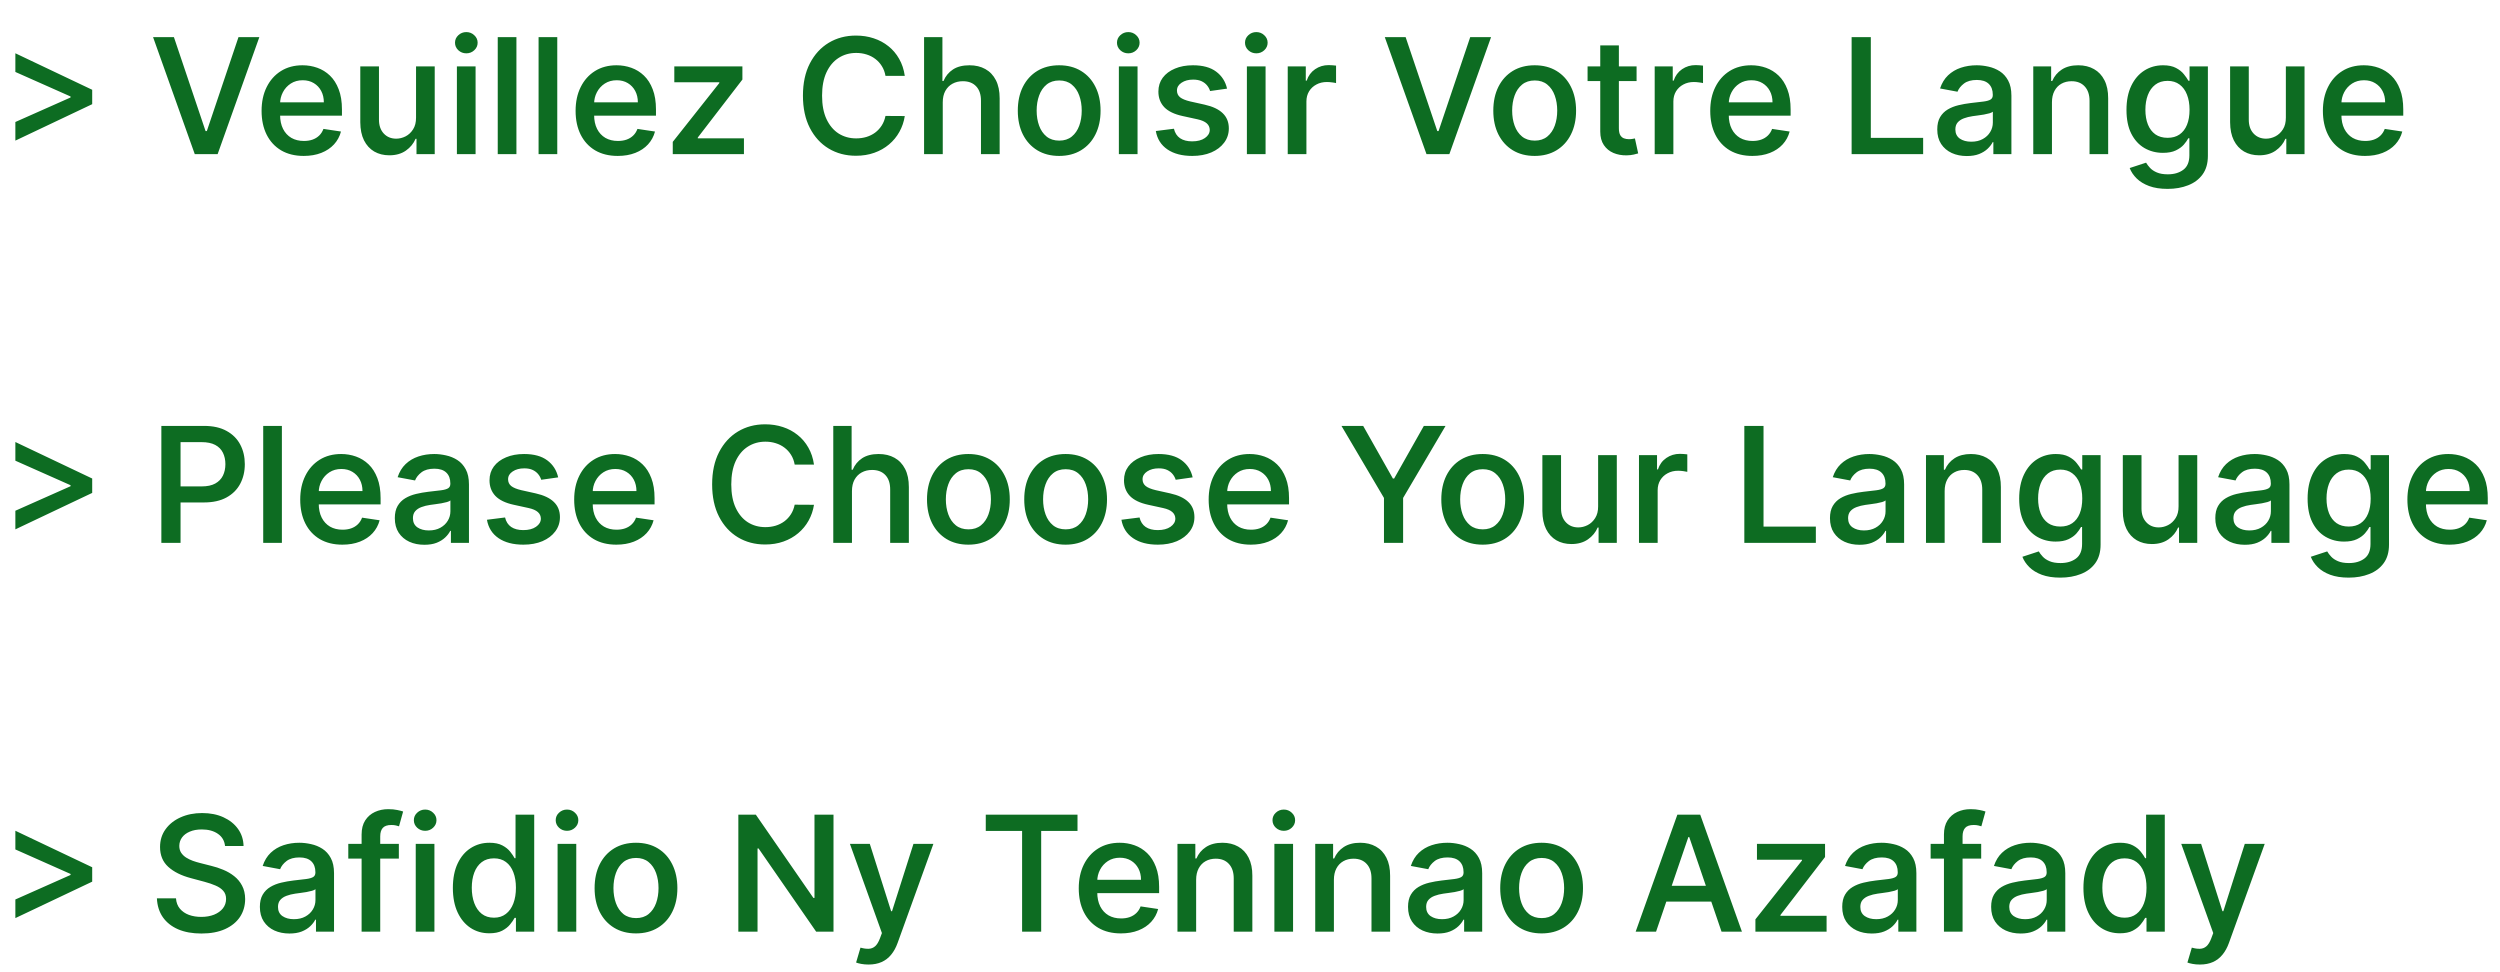 <svg width="373" height="145" viewBox="0 0 373 145" fill="none" xmlns="http://www.w3.org/2000/svg">
<path d="M13.756 15.543L2.293 20.98V18.202L10.619 14.503L10.526 14.656V14.281L10.619 14.435L2.293 10.736V7.949L13.756 13.395V15.543ZM25.95 5.545L30.671 19.557H30.859L35.58 5.545H38.691L32.469 23H29.06L22.839 5.545H25.95ZM45.318 23.264C44.016 23.264 42.894 22.989 41.951 22.438C41.014 21.881 40.292 21.099 39.786 20.094C39.281 19.082 39.028 17.898 39.028 16.54C39.028 15.193 39.281 14.011 39.786 12.994C40.292 11.972 41.002 11.173 41.917 10.599C42.832 10.026 43.906 9.739 45.139 9.739C45.906 9.739 46.641 9.864 47.346 10.114C48.05 10.364 48.678 10.753 49.229 11.281C49.781 11.81 50.215 12.492 50.533 13.327C50.857 14.162 51.019 15.165 51.019 16.335V17.256H40.468V15.27H48.318C48.318 14.633 48.187 14.068 47.925 13.574C47.664 13.079 47.298 12.69 46.826 12.406C46.354 12.117 45.8 11.972 45.164 11.972C44.488 11.972 43.894 12.136 43.383 12.466C42.877 12.796 42.485 13.227 42.207 13.761C41.928 14.29 41.789 14.867 41.789 15.492V17.119C41.789 17.943 41.937 18.648 42.232 19.233C42.528 19.812 42.94 20.259 43.468 20.571C44.002 20.878 44.627 21.031 45.343 21.031C45.815 21.031 46.241 20.966 46.621 20.835C47.008 20.699 47.34 20.497 47.619 20.23C47.897 19.963 48.11 19.631 48.258 19.233L50.874 19.625C50.681 20.358 50.334 20.997 49.834 21.543C49.334 22.088 48.701 22.511 47.934 22.812C47.167 23.114 46.295 23.264 45.318 23.264ZM62.073 17.537V9.909H64.86V23H62.141V20.707H62.005C61.704 21.418 61.221 22.006 60.556 22.472C59.891 22.938 59.068 23.171 58.084 23.171C57.238 23.171 56.488 22.983 55.834 22.608C55.187 22.227 54.678 21.671 54.309 20.938C53.945 20.204 53.761 19.304 53.755 18.236V9.909H56.542V17.861C56.542 18.724 56.781 19.412 57.258 19.923C57.735 20.435 58.354 20.69 59.116 20.69C59.587 20.69 60.05 20.577 60.505 20.349C60.959 20.116 61.334 19.767 61.63 19.301C61.931 18.835 62.079 18.247 62.073 17.537ZM68.169 23V9.909H70.956V23H68.169ZM69.575 7.957C69.115 7.957 68.717 7.804 68.382 7.497C68.053 7.185 67.888 6.81 67.888 6.372C67.888 5.935 68.053 5.562 68.382 5.256C68.717 4.943 69.115 4.787 69.575 4.787C70.035 4.787 70.43 4.943 70.76 5.256C71.095 5.562 71.263 5.935 71.263 6.372C71.263 6.81 71.095 7.185 70.76 7.497C70.43 7.804 70.035 7.957 69.575 7.957ZM77.05 5.545V23H74.263V5.545H77.05ZM83.144 5.545V23H80.356V5.545H83.144ZM92.169 23.264C90.868 23.264 89.746 22.989 88.803 22.438C87.865 21.881 87.144 21.099 86.638 20.094C86.132 19.082 85.879 17.898 85.879 16.54C85.879 15.193 86.132 14.011 86.638 12.994C87.144 11.972 87.854 11.173 88.769 10.599C89.683 10.026 90.757 9.739 91.99 9.739C92.757 9.739 93.493 9.864 94.197 10.114C94.902 10.364 95.53 10.753 96.081 11.281C96.632 11.81 97.067 12.492 97.385 13.327C97.709 14.162 97.871 15.165 97.871 16.335V17.256H87.32V15.27H95.169C95.169 14.633 95.038 14.068 94.777 13.574C94.516 13.079 94.149 12.69 93.678 12.406C93.206 12.117 92.652 11.972 92.016 11.972C91.34 11.972 90.746 12.136 90.234 12.466C89.729 12.796 89.337 13.227 89.058 13.761C88.78 14.29 88.641 14.867 88.641 15.492V17.119C88.641 17.943 88.788 18.648 89.084 19.233C89.379 19.812 89.791 20.259 90.32 20.571C90.854 20.878 91.479 21.031 92.195 21.031C92.666 21.031 93.092 20.966 93.473 20.835C93.859 20.699 94.192 20.497 94.47 20.23C94.749 19.963 94.962 19.631 95.109 19.233L97.726 19.625C97.533 20.358 97.186 20.997 96.686 21.543C96.186 22.088 95.553 22.511 94.785 22.812C94.019 23.114 93.146 23.264 92.169 23.264ZM100.376 23V21.168L107.322 12.389V12.27H100.607V9.909H110.766V11.869L104.109 20.52V20.639H110.996V23H100.376ZM134.994 11.315H132.113C132.016 10.764 131.835 10.278 131.567 9.858C131.306 9.438 130.982 9.082 130.596 8.793C130.21 8.497 129.775 8.276 129.292 8.128C128.809 7.974 128.295 7.898 127.749 7.898C126.766 7.898 125.891 8.145 125.124 8.639C124.357 9.128 123.752 9.847 123.309 10.796C122.871 11.744 122.653 12.903 122.653 14.273C122.653 15.659 122.874 16.827 123.317 17.776C123.761 18.719 124.363 19.435 125.124 19.923C125.891 20.406 126.763 20.648 127.741 20.648C128.281 20.648 128.789 20.577 129.266 20.435C129.749 20.287 130.184 20.071 130.57 19.787C130.957 19.497 131.283 19.145 131.55 18.73C131.817 18.315 132.005 17.838 132.113 17.298L134.994 17.315C134.863 18.162 134.596 18.946 134.192 19.668C133.795 20.389 133.278 21.017 132.641 21.551C132.011 22.085 131.278 22.5 130.442 22.796C129.613 23.091 128.701 23.239 127.707 23.239C126.19 23.239 124.835 22.881 123.641 22.165C122.454 21.449 121.516 20.423 120.829 19.088C120.141 17.747 119.798 16.142 119.798 14.273C119.798 12.403 120.141 10.801 120.829 9.466C121.522 8.125 122.462 7.097 123.65 6.381C124.843 5.665 126.195 5.307 127.707 5.307C128.656 5.307 129.539 5.443 130.357 5.716C131.175 5.983 131.906 6.375 132.548 6.892C133.195 7.403 133.729 8.031 134.15 8.776C134.576 9.514 134.857 10.361 134.994 11.315ZM140.659 15.27V23H137.872V5.545H140.608V12.082H140.77C141.071 11.361 141.54 10.79 142.176 10.369C142.812 9.949 143.636 9.739 144.648 9.739C145.551 9.739 146.338 9.926 147.009 10.301C147.685 10.676 148.21 11.23 148.585 11.963C148.96 12.69 149.148 13.594 149.148 14.673V23H146.361V15.048C146.366 14.122 146.131 13.403 145.653 12.892C145.176 12.375 144.511 12.117 143.659 12.117C143.08 12.117 142.563 12.242 142.108 12.492C141.659 12.736 141.304 13.094 141.043 13.565C140.787 14.037 140.659 14.605 140.659 15.27ZM158.026 23.264C156.776 23.264 155.688 22.983 154.762 22.421C153.842 21.858 153.126 21.071 152.614 20.06C152.109 19.043 151.856 17.861 151.856 16.514C151.856 15.156 152.109 13.969 152.614 12.952C153.126 11.935 153.842 11.145 154.762 10.582C155.688 10.02 156.776 9.739 158.026 9.739C159.276 9.739 160.364 10.02 161.29 10.582C162.217 11.145 162.933 11.935 163.438 12.952C163.95 13.969 164.205 15.156 164.205 16.514C164.205 17.861 163.95 19.043 163.438 20.06C162.933 21.071 162.217 21.858 161.29 22.421C160.364 22.983 159.276 23.264 158.026 23.264ZM158.043 20.98C158.793 20.98 159.415 20.778 159.91 20.375C160.41 19.966 160.782 19.423 161.026 18.747C161.271 18.071 161.393 17.324 161.393 16.506C161.393 15.682 161.271 14.932 161.026 14.256C160.782 13.574 160.41 13.028 159.91 12.619C159.415 12.21 158.793 12.006 158.043 12.006C157.282 12.006 156.651 12.21 156.151 12.619C155.651 13.028 155.279 13.574 155.035 14.256C154.79 14.932 154.668 15.682 154.668 16.506C154.668 17.324 154.79 18.071 155.035 18.747C155.279 19.423 155.651 19.966 156.151 20.375C156.651 20.778 157.282 20.98 158.043 20.98ZM166.935 23V9.909H169.722V23H166.935ZM168.341 7.957C167.881 7.957 167.483 7.804 167.148 7.497C166.818 7.185 166.653 6.81 166.653 6.372C166.653 5.935 166.818 5.562 167.148 5.256C167.483 4.943 167.881 4.787 168.341 4.787C168.801 4.787 169.196 4.943 169.526 5.256C169.861 5.562 170.028 5.935 170.028 6.372C170.028 6.81 169.861 7.185 169.526 7.497C169.196 7.804 168.801 7.957 168.341 7.957ZM183.077 13.224L180.545 13.582C180.46 13.293 180.315 13.02 180.111 12.764C179.906 12.503 179.634 12.29 179.293 12.125C178.952 11.96 178.526 11.878 178.014 11.878C177.327 11.878 176.753 12.031 176.293 12.338C175.832 12.639 175.602 13.028 175.602 13.506C175.602 13.921 175.756 14.256 176.062 14.511C176.375 14.761 176.878 14.969 177.571 15.133L179.719 15.611C180.935 15.883 181.841 16.312 182.438 16.898C183.04 17.477 183.341 18.23 183.341 19.156C183.341 19.957 183.108 20.668 182.642 21.287C182.182 21.906 181.543 22.392 180.724 22.744C179.906 23.091 178.96 23.264 177.886 23.264C176.364 23.264 175.128 22.94 174.179 22.293C173.23 21.645 172.653 20.73 172.449 19.548L175.151 19.207C175.298 19.832 175.602 20.304 176.062 20.622C176.528 20.935 177.131 21.091 177.869 21.091C178.665 21.091 179.298 20.926 179.77 20.597C180.247 20.267 180.489 19.864 180.494 19.386C180.489 18.989 180.338 18.659 180.043 18.398C179.747 18.136 179.293 17.938 178.679 17.801L176.455 17.315C175.216 17.048 174.301 16.608 173.71 15.994C173.125 15.375 172.832 14.597 172.832 13.659C172.832 12.869 173.048 12.182 173.48 11.597C173.918 11.011 174.526 10.557 175.304 10.233C176.082 9.903 176.977 9.739 177.989 9.739C179.455 9.739 180.608 10.054 181.449 10.685C182.295 11.315 182.838 12.162 183.077 13.224ZM186.036 23V9.909H188.823V23H186.036ZM187.442 7.957C186.982 7.957 186.585 7.804 186.249 7.497C185.92 7.185 185.755 6.81 185.755 6.372C185.755 5.935 185.92 5.562 186.249 5.256C186.585 4.943 186.982 4.787 187.442 4.787C187.903 4.787 188.298 4.943 188.627 5.256C188.962 5.562 189.13 5.935 189.13 6.372C189.13 6.81 188.962 7.185 188.627 7.497C188.298 7.804 187.903 7.957 187.442 7.957ZM192.13 23V9.909H194.823V12.031H194.96C195.198 11.304 195.616 10.736 196.212 10.327C196.809 9.918 197.485 9.713 198.241 9.713C198.406 9.713 198.596 9.722 198.812 9.739C199.028 9.75 199.204 9.767 199.34 9.79V12.398C199.227 12.364 199.033 12.329 198.761 12.296C198.494 12.256 198.229 12.236 197.968 12.236C197.383 12.236 196.86 12.361 196.4 12.611C195.94 12.855 195.576 13.196 195.309 13.633C195.048 14.071 194.917 14.571 194.917 15.133V23H192.13ZM209.723 5.545L214.445 19.557H214.632L219.354 5.545H222.464L216.243 23H212.834L206.612 5.545H209.723ZM228.972 23.264C227.722 23.264 226.634 22.983 225.707 22.421C224.787 21.858 224.071 21.071 223.56 20.06C223.054 19.043 222.801 17.861 222.801 16.514C222.801 15.156 223.054 13.969 223.56 12.952C224.071 11.935 224.787 11.145 225.707 10.582C226.634 10.02 227.722 9.739 228.972 9.739C230.222 9.739 231.31 10.02 232.236 10.582C233.162 11.145 233.878 11.935 234.384 12.952C234.895 13.969 235.151 15.156 235.151 16.514C235.151 17.861 234.895 19.043 234.384 20.06C233.878 21.071 233.162 21.858 232.236 22.421C231.31 22.983 230.222 23.264 228.972 23.264ZM228.989 20.98C229.739 20.98 230.361 20.778 230.855 20.375C231.355 19.966 231.727 19.423 231.972 18.747C232.216 18.071 232.338 17.324 232.338 16.506C232.338 15.682 232.216 14.932 231.972 14.256C231.727 13.574 231.355 13.028 230.855 12.619C230.361 12.21 229.739 12.006 228.989 12.006C228.227 12.006 227.597 12.21 227.097 12.619C226.597 13.028 226.224 13.574 225.98 14.256C225.736 14.932 225.614 15.682 225.614 16.506C225.614 17.324 225.736 18.071 225.98 18.747C226.224 19.423 226.597 19.966 227.097 20.375C227.597 20.778 228.227 20.98 228.989 20.98ZM244.178 9.909V12.099H236.866V9.909H244.178ZM238.758 6.773H241.536V19.122C241.536 19.577 241.604 19.923 241.741 20.162C241.883 20.395 242.065 20.554 242.286 20.639C242.513 20.724 242.763 20.767 243.036 20.767C243.235 20.767 243.411 20.753 243.565 20.724C243.724 20.696 243.846 20.673 243.931 20.656L244.417 22.889C244.258 22.94 244.036 22.997 243.752 23.06C243.468 23.128 243.116 23.168 242.695 23.179C241.979 23.19 241.323 23.071 240.727 22.821C240.13 22.565 239.653 22.173 239.295 21.645C238.937 21.111 238.758 20.44 238.758 19.634V6.773ZM246.88 23V9.909H249.573V12.031H249.71C249.948 11.304 250.366 10.736 250.962 10.327C251.559 9.918 252.235 9.713 252.991 9.713C253.156 9.713 253.346 9.722 253.562 9.739C253.778 9.75 253.954 9.767 254.09 9.79V12.398C253.977 12.364 253.783 12.329 253.511 12.296C253.244 12.256 252.979 12.236 252.718 12.236C252.133 12.236 251.61 12.361 251.15 12.611C250.69 12.855 250.326 13.196 250.059 13.633C249.798 14.071 249.667 14.571 249.667 15.133V23H246.88ZM261.458 23.264C260.157 23.264 259.035 22.989 258.092 22.438C257.154 21.881 256.433 21.099 255.927 20.094C255.421 19.082 255.168 17.898 255.168 16.54C255.168 15.193 255.421 14.011 255.927 12.994C256.433 11.972 257.143 11.173 258.058 10.599C258.972 10.026 260.046 9.739 261.279 9.739C262.046 9.739 262.782 9.864 263.487 10.114C264.191 10.364 264.819 10.753 265.37 11.281C265.921 11.81 266.356 12.492 266.674 13.327C266.998 14.162 267.16 15.165 267.16 16.335V17.256H256.609V15.27H264.458C264.458 14.633 264.327 14.068 264.066 13.574C263.805 13.079 263.438 12.69 262.967 12.406C262.495 12.117 261.941 11.972 261.305 11.972C260.629 11.972 260.035 12.136 259.523 12.466C259.018 12.796 258.626 13.227 258.347 13.761C258.069 14.29 257.93 14.867 257.93 15.492V17.119C257.93 17.943 258.077 18.648 258.373 19.233C258.668 19.812 259.08 20.259 259.609 20.571C260.143 20.878 260.768 21.031 261.484 21.031C261.955 21.031 262.381 20.966 262.762 20.835C263.148 20.699 263.481 20.497 263.759 20.23C264.038 19.963 264.251 19.631 264.398 19.233L267.015 19.625C266.822 20.358 266.475 20.997 265.975 21.543C265.475 22.088 264.842 22.511 264.075 22.812C263.308 23.114 262.435 23.264 261.458 23.264ZM276.262 23V5.545H279.126V20.571H286.933V23H276.262ZM293.446 23.281C292.616 23.281 291.869 23.131 291.205 22.829C290.54 22.523 290.011 22.074 289.619 21.483C289.233 20.892 289.04 20.168 289.04 19.31C289.04 18.571 289.179 17.963 289.457 17.486C289.741 17.003 290.122 16.619 290.599 16.335C291.077 16.051 291.614 15.838 292.21 15.696C292.807 15.554 293.418 15.446 294.043 15.372C294.821 15.281 295.452 15.207 295.935 15.151C296.418 15.088 296.77 14.989 296.991 14.852C297.213 14.716 297.324 14.494 297.324 14.188V14.128C297.324 13.435 297.122 12.895 296.719 12.508C296.315 12.122 295.724 11.929 294.946 11.929C294.134 11.929 293.491 12.108 293.02 12.466C292.554 12.824 292.233 13.23 292.057 13.685L289.457 13.199C289.719 12.403 290.116 11.75 290.651 11.239C291.19 10.727 291.827 10.349 292.56 10.105C293.293 9.861 294.08 9.739 294.92 9.739C295.489 9.739 296.074 9.807 296.676 9.943C297.284 10.074 297.847 10.304 298.364 10.633C298.881 10.963 299.298 11.423 299.616 12.014C299.94 12.605 300.102 13.361 300.102 14.281V23H297.409V21.21H297.307C297.136 21.551 296.884 21.881 296.548 22.199C296.213 22.517 295.79 22.778 295.278 22.983C294.767 23.182 294.156 23.281 293.446 23.281ZM294.111 21.142C294.781 21.142 295.355 21.009 295.832 20.741C296.315 20.474 296.685 20.125 296.94 19.693C297.202 19.261 297.332 18.793 297.332 18.287V16.668C297.236 16.753 297.065 16.832 296.821 16.906C296.577 16.974 296.298 17.037 295.986 17.094C295.673 17.145 295.366 17.19 295.065 17.23C294.77 17.27 294.52 17.304 294.315 17.332C293.838 17.401 293.403 17.509 293.011 17.656C292.625 17.798 292.315 18.003 292.082 18.27C291.855 18.531 291.741 18.878 291.741 19.31C291.741 19.912 291.963 20.369 292.406 20.682C292.855 20.989 293.423 21.142 294.111 21.142ZM306.151 15.27V23H303.364V9.909H306.032V12.082H306.194C306.495 11.372 306.969 10.804 307.617 10.378C308.271 9.952 309.089 9.739 310.072 9.739C310.969 9.739 311.754 9.929 312.424 10.31C313.094 10.685 313.614 11.239 313.984 11.972C314.359 12.704 314.543 13.605 314.538 14.673V23H311.759V15.048C311.759 14.133 311.521 13.418 311.043 12.901C310.566 12.378 309.913 12.117 309.083 12.117C308.509 12.117 308.001 12.242 307.558 12.492C307.12 12.736 306.776 13.094 306.526 13.565C306.276 14.037 306.151 14.605 306.151 15.27ZM323.408 28.182C322.334 28.182 321.413 28.04 320.646 27.756C319.885 27.472 319.266 27.094 318.788 26.622C318.311 26.151 317.964 25.634 317.749 25.071L320.195 24.27C320.337 24.52 320.533 24.778 320.783 25.046C321.033 25.318 321.371 25.546 321.797 25.727C322.229 25.915 322.777 26.009 323.442 26.009C324.374 26.009 325.141 25.784 325.743 25.335C326.351 24.886 326.655 24.162 326.655 23.162V20.631H326.493C326.339 20.926 326.115 21.244 325.82 21.585C325.524 21.921 325.126 22.207 324.626 22.446C324.126 22.685 323.487 22.804 322.709 22.804C321.692 22.804 320.771 22.565 319.947 22.088C319.124 21.605 318.47 20.889 317.987 19.94C317.51 18.991 317.271 17.812 317.271 16.403C317.271 14.994 317.51 13.793 317.987 12.798C318.464 11.804 319.115 11.046 319.939 10.523C320.763 10 321.692 9.739 322.726 9.739C323.521 9.739 324.166 9.872 324.661 10.139C325.161 10.401 325.553 10.713 325.837 11.077C326.126 11.435 326.351 11.758 326.51 12.048H326.68V9.909H329.416V23.256C329.416 24.375 329.152 25.298 328.624 26.026C328.095 26.753 327.376 27.293 326.467 27.645C325.564 28.003 324.544 28.182 323.408 28.182ZM323.408 20.562C324.107 20.562 324.697 20.398 325.18 20.068C325.669 19.733 326.041 19.253 326.297 18.628C326.553 18.003 326.68 17.253 326.68 16.378C326.68 15.52 326.553 14.767 326.297 14.119C326.047 13.472 325.678 12.969 325.189 12.611C324.706 12.247 324.112 12.065 323.408 12.065C322.675 12.065 322.061 12.256 321.567 12.636C321.078 13.011 320.709 13.526 320.459 14.179C320.214 14.827 320.092 15.56 320.092 16.378C320.092 17.213 320.217 17.946 320.467 18.577C320.717 19.202 321.087 19.69 321.575 20.043C322.07 20.389 322.68 20.562 323.408 20.562ZM341.05 17.537V9.909H343.837V23H341.118V20.707H340.982C340.68 21.418 340.197 22.006 339.533 22.472C338.868 22.938 338.044 23.171 337.061 23.171C336.214 23.171 335.464 22.983 334.811 22.608C334.163 22.227 333.655 21.671 333.286 20.938C332.922 20.204 332.737 19.304 332.732 18.236V9.909H335.518V17.861C335.518 18.724 335.757 19.412 336.234 19.923C336.712 20.435 337.331 20.69 338.092 20.69C338.564 20.69 339.027 20.577 339.482 20.349C339.936 20.116 340.311 19.767 340.607 19.301C340.908 18.835 341.055 18.247 341.05 17.537ZM352.864 23.264C351.563 23.264 350.441 22.989 349.498 22.438C348.56 21.881 347.839 21.099 347.333 20.094C346.827 19.082 346.575 17.898 346.575 16.54C346.575 15.193 346.827 14.011 347.333 12.994C347.839 11.972 348.549 11.173 349.464 10.599C350.379 10.026 351.452 9.739 352.685 9.739C353.452 9.739 354.188 9.864 354.893 10.114C355.597 10.364 356.225 10.753 356.776 11.281C357.327 11.81 357.762 12.492 358.08 13.327C358.404 14.162 358.566 15.165 358.566 16.335V17.256H348.015V15.27H355.864C355.864 14.633 355.734 14.068 355.472 13.574C355.211 13.079 354.844 12.69 354.373 12.406C353.901 12.117 353.347 11.972 352.711 11.972C352.035 11.972 351.441 12.136 350.93 12.466C350.424 12.796 350.032 13.227 349.754 13.761C349.475 14.29 349.336 14.867 349.336 15.492V17.119C349.336 17.943 349.484 18.648 349.779 19.233C350.075 19.812 350.487 20.259 351.015 20.571C351.549 20.878 352.174 21.031 352.89 21.031C353.362 21.031 353.788 20.966 354.168 20.835C354.555 20.699 354.887 20.497 355.165 20.23C355.444 19.963 355.657 19.631 355.805 19.233L358.421 19.625C358.228 20.358 357.881 20.997 357.381 21.543C356.881 22.088 356.248 22.511 355.481 22.812C354.714 23.114 353.842 23.264 352.864 23.264ZM13.756 73.543L2.293 78.98V76.202L10.619 72.503L10.526 72.656V72.281L10.619 72.435L2.293 68.736V65.949L13.756 71.395V73.543ZM24.075 81V63.545H30.441C31.788 63.545 32.91 63.795 33.807 64.296C34.711 64.79 35.39 65.469 35.844 66.332C36.299 67.19 36.526 68.165 36.526 69.256C36.526 70.347 36.296 71.324 35.836 72.188C35.381 73.046 34.7 73.724 33.791 74.224C32.887 74.719 31.762 74.966 30.416 74.966H26.111V72.571H30.092C30.921 72.571 31.595 72.429 32.111 72.145C32.634 71.855 33.018 71.46 33.262 70.96C33.506 70.46 33.629 69.892 33.629 69.256C33.629 68.614 33.506 68.046 33.262 67.551C33.018 67.051 32.634 66.662 32.111 66.383C31.589 66.105 30.907 65.966 30.066 65.966H26.938V81H24.075ZM42.057 63.545V81H39.271V63.545H42.057ZM51.083 81.264C49.782 81.264 48.66 80.989 47.717 80.438C46.779 79.881 46.057 79.099 45.552 78.094C45.046 77.082 44.793 75.898 44.793 74.54C44.793 73.193 45.046 72.011 45.552 70.994C46.057 69.972 46.768 69.173 47.682 68.599C48.597 68.026 49.671 67.739 50.904 67.739C51.671 67.739 52.407 67.864 53.111 68.114C53.816 68.364 54.444 68.753 54.995 69.281C55.546 69.81 55.981 70.492 56.299 71.327C56.623 72.162 56.785 73.165 56.785 74.335V75.256H46.234V73.27H54.083C54.083 72.633 53.952 72.068 53.691 71.574C53.43 71.079 53.063 70.69 52.592 70.406C52.12 70.117 51.566 69.972 50.93 69.972C50.254 69.972 49.66 70.136 49.148 70.466C48.643 70.796 48.251 71.227 47.972 71.761C47.694 72.29 47.555 72.867 47.555 73.492V75.119C47.555 75.943 47.702 76.648 47.998 77.233C48.293 77.812 48.705 78.258 49.234 78.571C49.768 78.878 50.393 79.031 51.109 79.031C51.58 79.031 52.006 78.966 52.387 78.835C52.773 78.699 53.106 78.497 53.384 78.23C53.663 77.963 53.876 77.631 54.023 77.233L56.64 77.625C56.447 78.358 56.1 78.997 55.6 79.543C55.1 80.088 54.467 80.511 53.7 80.812C52.932 81.114 52.06 81.264 51.083 81.264ZM63.313 81.281C62.484 81.281 61.736 81.131 61.072 80.829C60.407 80.523 59.879 80.074 59.486 79.483C59.1 78.892 58.907 78.168 58.907 77.31C58.907 76.571 59.046 75.963 59.325 75.486C59.609 75.003 59.989 74.619 60.467 74.335C60.944 74.051 61.481 73.838 62.077 73.696C62.674 73.554 63.285 73.446 63.91 73.372C64.688 73.281 65.319 73.207 65.802 73.151C66.285 73.088 66.637 72.989 66.859 72.852C67.08 72.716 67.191 72.494 67.191 72.188V72.128C67.191 71.435 66.989 70.895 66.586 70.508C66.183 70.122 65.592 69.929 64.813 69.929C64.001 69.929 63.359 70.108 62.887 70.466C62.421 70.824 62.1 71.23 61.924 71.685L59.325 71.199C59.586 70.403 59.984 69.75 60.518 69.239C61.057 68.727 61.694 68.349 62.427 68.105C63.16 67.861 63.947 67.739 64.788 67.739C65.356 67.739 65.941 67.807 66.543 67.943C67.151 68.074 67.714 68.304 68.231 68.633C68.748 68.963 69.165 69.423 69.484 70.014C69.808 70.605 69.969 71.361 69.969 72.281V81H67.276V79.21H67.174C67.004 79.551 66.751 79.881 66.415 80.199C66.08 80.517 65.657 80.778 65.146 80.983C64.634 81.182 64.023 81.281 63.313 81.281ZM63.978 79.142C64.648 79.142 65.222 79.008 65.7 78.742C66.183 78.474 66.552 78.125 66.808 77.693C67.069 77.261 67.2 76.793 67.2 76.287V74.668C67.103 74.753 66.933 74.832 66.688 74.906C66.444 74.974 66.165 75.037 65.853 75.094C65.54 75.145 65.234 75.19 64.933 75.23C64.637 75.27 64.387 75.304 64.183 75.332C63.705 75.401 63.271 75.508 62.879 75.656C62.492 75.798 62.182 76.003 61.95 76.27C61.722 76.531 61.609 76.878 61.609 77.31C61.609 77.912 61.83 78.369 62.273 78.682C62.722 78.989 63.291 79.142 63.978 79.142ZM83.28 71.224L80.749 71.582C80.663 71.293 80.519 71.02 80.314 70.764C80.109 70.503 79.837 70.29 79.496 70.125C79.155 69.96 78.729 69.878 78.217 69.878C77.53 69.878 76.956 70.031 76.496 70.338C76.035 70.639 75.805 71.028 75.805 71.506C75.805 71.921 75.959 72.256 76.266 72.511C76.578 72.761 77.081 72.969 77.774 73.133L79.922 73.611C81.138 73.883 82.044 74.312 82.641 74.898C83.243 75.477 83.544 76.23 83.544 77.156C83.544 77.957 83.311 78.668 82.845 79.287C82.385 79.906 81.746 80.392 80.928 80.744C80.109 81.091 79.163 81.264 78.09 81.264C76.567 81.264 75.331 80.94 74.382 80.293C73.433 79.645 72.856 78.73 72.652 77.548L75.354 77.207C75.501 77.832 75.805 78.304 76.266 78.622C76.731 78.935 77.334 79.091 78.072 79.091C78.868 79.091 79.501 78.926 79.973 78.597C80.45 78.267 80.692 77.864 80.697 77.386C80.692 76.989 80.541 76.659 80.246 76.398C79.95 76.136 79.496 75.938 78.882 75.801L76.658 75.315C75.419 75.048 74.504 74.608 73.913 73.994C73.328 73.375 73.035 72.597 73.035 71.659C73.035 70.869 73.251 70.182 73.683 69.597C74.121 69.011 74.729 68.557 75.507 68.233C76.285 67.903 77.18 67.739 78.192 67.739C79.658 67.739 80.811 68.054 81.652 68.685C82.499 69.315 83.041 70.162 83.28 71.224ZM91.958 81.264C90.657 81.264 89.535 80.989 88.592 80.438C87.654 79.881 86.933 79.099 86.427 78.094C85.921 77.082 85.668 75.898 85.668 74.54C85.668 73.193 85.921 72.011 86.427 70.994C86.933 69.972 87.643 69.173 88.558 68.599C89.472 68.026 90.546 67.739 91.779 67.739C92.546 67.739 93.282 67.864 93.987 68.114C94.691 68.364 95.319 68.753 95.87 69.281C96.421 69.81 96.856 70.492 97.174 71.327C97.498 72.162 97.66 73.165 97.66 74.335V75.256H87.109V73.27H94.958C94.958 72.633 94.827 72.068 94.566 71.574C94.305 71.079 93.938 70.69 93.467 70.406C92.995 70.117 92.441 69.972 91.805 69.972C91.129 69.972 90.535 70.136 90.023 70.466C89.518 70.796 89.126 71.227 88.847 71.761C88.569 72.29 88.43 72.867 88.43 73.492V75.119C88.43 75.943 88.577 76.648 88.873 77.233C89.168 77.812 89.58 78.258 90.109 78.571C90.643 78.878 91.268 79.031 91.984 79.031C92.455 79.031 92.881 78.966 93.262 78.835C93.648 78.699 93.981 78.497 94.259 78.23C94.538 77.963 94.751 77.631 94.898 77.233L97.515 77.625C97.322 78.358 96.975 78.997 96.475 79.543C95.975 80.088 95.342 80.511 94.575 80.812C93.808 81.114 92.935 81.264 91.958 81.264ZM121.447 69.315H118.566C118.469 68.764 118.288 68.278 118.021 67.858C117.759 67.438 117.435 67.082 117.049 66.793C116.663 66.497 116.228 66.276 115.745 66.128C115.262 65.974 114.748 65.898 114.202 65.898C113.219 65.898 112.344 66.145 111.577 66.639C110.81 67.128 110.205 67.847 109.762 68.796C109.325 69.744 109.106 70.903 109.106 72.273C109.106 73.659 109.327 74.827 109.771 75.776C110.214 76.719 110.816 77.435 111.577 77.923C112.344 78.406 113.217 78.648 114.194 78.648C114.734 78.648 115.242 78.577 115.719 78.435C116.202 78.287 116.637 78.071 117.023 77.787C117.41 77.497 117.737 77.145 118.004 76.73C118.271 76.315 118.458 75.838 118.566 75.298L121.447 75.315C121.316 76.162 121.049 76.946 120.646 77.668C120.248 78.389 119.731 79.017 119.094 79.551C118.464 80.085 117.731 80.5 116.896 80.796C116.066 81.091 115.154 81.239 114.16 81.239C112.643 81.239 111.288 80.881 110.094 80.165C108.907 79.449 107.969 78.423 107.282 77.088C106.594 75.747 106.251 74.142 106.251 72.273C106.251 70.403 106.594 68.801 107.282 67.466C107.975 66.125 108.915 65.097 110.103 64.381C111.296 63.665 112.648 63.307 114.16 63.307C115.109 63.307 115.992 63.443 116.81 63.716C117.629 63.983 118.359 64.375 119.001 64.892C119.648 65.403 120.183 66.031 120.603 66.776C121.029 67.514 121.31 68.361 121.447 69.315ZM127.112 73.27V81H124.325V63.545H127.061V70.082H127.223C127.524 69.361 127.993 68.79 128.629 68.369C129.266 67.949 130.089 67.739 131.101 67.739C132.004 67.739 132.791 67.926 133.462 68.301C134.138 68.676 134.663 69.23 135.038 69.963C135.413 70.69 135.601 71.594 135.601 72.673V81H132.814V73.048C132.82 72.122 132.584 71.403 132.107 70.892C131.629 70.375 130.964 70.117 130.112 70.117C129.533 70.117 129.016 70.242 128.561 70.492C128.112 70.736 127.757 71.094 127.496 71.565C127.24 72.037 127.112 72.605 127.112 73.27ZM144.479 81.264C143.229 81.264 142.141 80.983 141.215 80.421C140.295 79.858 139.579 79.071 139.067 78.06C138.562 77.043 138.309 75.861 138.309 74.514C138.309 73.156 138.562 71.969 139.067 70.952C139.579 69.935 140.295 69.145 141.215 68.582C142.141 68.02 143.229 67.739 144.479 67.739C145.729 67.739 146.817 68.02 147.744 68.582C148.67 69.145 149.386 69.935 149.891 70.952C150.403 71.969 150.658 73.156 150.658 74.514C150.658 75.861 150.403 77.043 149.891 78.06C149.386 79.071 148.67 79.858 147.744 80.421C146.817 80.983 145.729 81.264 144.479 81.264ZM144.496 78.98C145.246 78.98 145.869 78.778 146.363 78.375C146.863 77.966 147.235 77.423 147.479 76.747C147.724 76.071 147.846 75.324 147.846 74.506C147.846 73.682 147.724 72.932 147.479 72.256C147.235 71.574 146.863 71.028 146.363 70.619C145.869 70.21 145.246 70.006 144.496 70.006C143.735 70.006 143.104 70.21 142.604 70.619C142.104 71.028 141.732 71.574 141.488 72.256C141.244 72.932 141.121 73.682 141.121 74.506C141.121 75.324 141.244 76.071 141.488 76.747C141.732 77.423 142.104 77.966 142.604 78.375C143.104 78.778 143.735 78.98 144.496 78.98ZM158.987 81.264C157.737 81.264 156.649 80.983 155.723 80.421C154.803 79.858 154.087 79.071 153.575 78.06C153.07 77.043 152.817 75.861 152.817 74.514C152.817 73.156 153.07 71.969 153.575 70.952C154.087 69.935 154.803 69.145 155.723 68.582C156.649 68.02 157.737 67.739 158.987 67.739C160.237 67.739 161.325 68.02 162.251 68.582C163.178 69.145 163.893 69.935 164.399 70.952C164.911 71.969 165.166 73.156 165.166 74.514C165.166 75.861 164.911 77.043 164.399 78.06C163.893 79.071 163.178 79.858 162.251 80.421C161.325 80.983 160.237 81.264 158.987 81.264ZM159.004 78.98C159.754 78.98 160.376 78.778 160.871 78.375C161.371 77.966 161.743 77.423 161.987 76.747C162.232 76.071 162.354 75.324 162.354 74.506C162.354 73.682 162.232 72.932 161.987 72.256C161.743 71.574 161.371 71.028 160.871 70.619C160.376 70.21 159.754 70.006 159.004 70.006C158.243 70.006 157.612 70.21 157.112 70.619C156.612 71.028 156.24 71.574 155.996 72.256C155.751 72.932 155.629 73.682 155.629 74.506C155.629 75.324 155.751 76.071 155.996 76.747C156.24 77.423 156.612 77.966 157.112 78.375C157.612 78.778 158.243 78.98 159.004 78.98ZM177.944 71.224L175.413 71.582C175.327 71.293 175.183 71.02 174.978 70.764C174.773 70.503 174.501 70.29 174.16 70.125C173.819 69.96 173.393 69.878 172.881 69.878C172.194 69.878 171.62 70.031 171.16 70.338C170.7 70.639 170.469 71.028 170.469 71.506C170.469 71.921 170.623 72.256 170.93 72.511C171.242 72.761 171.745 72.969 172.438 73.133L174.586 73.611C175.802 73.883 176.708 74.312 177.305 74.898C177.907 75.477 178.208 76.23 178.208 77.156C178.208 77.957 177.975 78.668 177.509 79.287C177.049 79.906 176.41 80.392 175.592 80.744C174.773 81.091 173.827 81.264 172.754 81.264C171.231 81.264 169.995 80.94 169.046 80.293C168.097 79.645 167.521 78.73 167.316 77.548L170.018 77.207C170.165 77.832 170.469 78.304 170.93 78.622C171.396 78.935 171.998 79.091 172.737 79.091C173.532 79.091 174.165 78.926 174.637 78.597C175.114 78.267 175.356 77.864 175.362 77.386C175.356 76.989 175.205 76.659 174.91 76.398C174.614 76.136 174.16 75.938 173.546 75.801L171.322 75.315C170.083 75.048 169.168 74.608 168.577 73.994C167.992 73.375 167.7 72.597 167.7 71.659C167.7 70.869 167.915 70.182 168.347 69.597C168.785 69.011 169.393 68.557 170.171 68.233C170.95 67.903 171.844 67.739 172.856 67.739C174.322 67.739 175.475 68.054 176.316 68.685C177.163 69.315 177.705 70.162 177.944 71.224ZM186.622 81.264C185.321 81.264 184.199 80.989 183.256 80.438C182.318 79.881 181.597 79.099 181.091 78.094C180.585 77.082 180.332 75.898 180.332 74.54C180.332 73.193 180.585 72.011 181.091 70.994C181.597 69.972 182.307 69.173 183.222 68.599C184.136 68.026 185.21 67.739 186.443 67.739C187.21 67.739 187.946 67.864 188.651 68.114C189.355 68.364 189.983 68.753 190.534 69.281C191.085 69.81 191.52 70.492 191.838 71.327C192.162 72.162 192.324 73.165 192.324 74.335V75.256H181.773V73.27H189.622C189.622 72.633 189.491 72.068 189.23 71.574C188.969 71.079 188.602 70.69 188.131 70.406C187.659 70.117 187.105 69.972 186.469 69.972C185.793 69.972 185.199 70.136 184.688 70.466C184.182 70.796 183.79 71.227 183.511 71.761C183.233 72.29 183.094 72.867 183.094 73.492V75.119C183.094 75.943 183.241 76.648 183.537 77.233C183.832 77.812 184.244 78.258 184.773 78.571C185.307 78.878 185.932 79.031 186.648 79.031C187.119 79.031 187.545 78.966 187.926 78.835C188.312 78.699 188.645 78.497 188.923 78.23C189.202 77.963 189.415 77.631 189.562 77.233L192.179 77.625C191.986 78.358 191.639 78.997 191.139 79.543C190.639 80.088 190.006 80.511 189.239 80.812C188.472 81.114 187.599 81.264 186.622 81.264ZM200.148 63.545H203.386L207.818 71.395H208.006L212.438 63.545H215.676L209.344 74.293V81H206.489V74.293L200.148 63.545ZM221.214 81.264C219.964 81.264 218.876 80.983 217.95 80.421C217.029 79.858 216.313 79.071 215.802 78.06C215.296 77.043 215.043 75.861 215.043 74.514C215.043 73.156 215.296 71.969 215.802 70.952C216.313 69.935 217.029 69.145 217.95 68.582C218.876 68.02 219.964 67.739 221.214 67.739C222.464 67.739 223.552 68.02 224.478 68.582C225.404 69.145 226.12 69.935 226.626 70.952C227.137 71.969 227.393 73.156 227.393 74.514C227.393 75.861 227.137 77.043 226.626 78.06C226.12 79.071 225.404 79.858 224.478 80.421C223.552 80.983 222.464 81.264 221.214 81.264ZM221.231 78.98C221.981 78.98 222.603 78.778 223.097 78.375C223.597 77.966 223.969 77.423 224.214 76.747C224.458 76.071 224.58 75.324 224.58 74.506C224.58 73.682 224.458 72.932 224.214 72.256C223.969 71.574 223.597 71.028 223.097 70.619C222.603 70.21 221.981 70.006 221.231 70.006C220.469 70.006 219.839 70.21 219.339 70.619C218.839 71.028 218.467 71.574 218.222 72.256C217.978 72.932 217.856 73.682 217.856 74.506C217.856 75.324 217.978 76.071 218.222 76.747C218.467 77.423 218.839 77.966 219.339 78.375C219.839 78.778 220.469 78.98 221.231 78.98ZM238.44 75.537V67.909H241.227V81H238.509V78.707H238.372C238.071 79.418 237.588 80.006 236.923 80.472C236.259 80.938 235.435 81.171 234.452 81.171C233.605 81.171 232.855 80.983 232.202 80.608C231.554 80.227 231.045 79.671 230.676 78.938C230.313 78.204 230.128 77.304 230.122 76.236V67.909H232.909V75.861C232.909 76.724 233.148 77.412 233.625 77.923C234.102 78.435 234.722 78.69 235.483 78.69C235.955 78.69 236.418 78.577 236.872 78.349C237.327 78.117 237.702 77.767 237.997 77.301C238.298 76.835 238.446 76.247 238.44 75.537ZM244.536 81V67.909H247.229V70.031H247.366C247.604 69.304 248.022 68.736 248.619 68.327C249.215 67.918 249.891 67.713 250.647 67.713C250.812 67.713 251.002 67.722 251.218 67.739C251.434 67.75 251.61 67.767 251.746 67.79V70.398C251.633 70.364 251.44 70.329 251.167 70.296C250.9 70.256 250.636 70.236 250.374 70.236C249.789 70.236 249.266 70.361 248.806 70.611C248.346 70.855 247.982 71.196 247.715 71.633C247.454 72.071 247.323 72.571 247.323 73.133V81H244.536ZM260.254 81V63.545H263.118V78.571H270.925V81H260.254ZM277.438 81.281C276.609 81.281 275.862 81.131 275.197 80.829C274.532 80.523 274.004 80.074 273.612 79.483C273.225 78.892 273.032 78.168 273.032 77.31C273.032 76.571 273.171 75.963 273.45 75.486C273.734 75.003 274.114 74.619 274.592 74.335C275.069 74.051 275.606 73.838 276.202 73.696C276.799 73.554 277.41 73.446 278.035 73.372C278.813 73.281 279.444 73.207 279.927 73.151C280.41 73.088 280.762 72.989 280.984 72.852C281.205 72.716 281.316 72.494 281.316 72.188V72.128C281.316 71.435 281.114 70.895 280.711 70.508C280.308 70.122 279.717 69.929 278.938 69.929C278.126 69.929 277.484 70.108 277.012 70.466C276.546 70.824 276.225 71.23 276.049 71.685L273.45 71.199C273.711 70.403 274.109 69.75 274.643 69.239C275.183 68.727 275.819 68.349 276.552 68.105C277.285 67.861 278.072 67.739 278.913 67.739C279.481 67.739 280.066 67.807 280.668 67.943C281.276 68.074 281.839 68.304 282.356 68.633C282.873 68.963 283.29 69.423 283.609 70.014C283.933 70.605 284.094 71.361 284.094 72.281V81H281.401V79.21H281.299C281.129 79.551 280.876 79.881 280.54 80.199C280.205 80.517 279.782 80.778 279.271 80.983C278.759 81.182 278.148 81.281 277.438 81.281ZM278.103 79.142C278.773 79.142 279.347 79.008 279.825 78.742C280.308 78.474 280.677 78.125 280.933 77.693C281.194 77.261 281.325 76.793 281.325 76.287V74.668C281.228 74.753 281.058 74.832 280.813 74.906C280.569 74.974 280.29 75.037 279.978 75.094C279.665 75.145 279.359 75.19 279.058 75.23C278.762 75.27 278.512 75.304 278.308 75.332C277.83 75.401 277.396 75.508 277.004 75.656C276.617 75.798 276.308 76.003 276.075 76.27C275.847 76.531 275.734 76.878 275.734 77.31C275.734 77.912 275.955 78.369 276.398 78.682C276.847 78.989 277.415 79.142 278.103 79.142ZM290.143 73.27V81H287.357V67.909H290.024V70.082H290.186C290.487 69.372 290.962 68.804 291.609 68.378C292.263 67.952 293.081 67.739 294.064 67.739C294.962 67.739 295.746 67.929 296.416 68.31C297.087 68.685 297.607 69.239 297.976 69.972C298.351 70.704 298.536 71.605 298.53 72.673V81H295.751V73.048C295.751 72.133 295.513 71.418 295.036 70.901C294.558 70.378 293.905 70.117 293.075 70.117C292.501 70.117 291.993 70.242 291.55 70.492C291.112 70.736 290.768 71.094 290.518 71.565C290.268 72.037 290.143 72.605 290.143 73.27ZM307.4 86.182C306.326 86.182 305.406 86.04 304.638 85.756C303.877 85.472 303.258 85.094 302.781 84.622C302.303 84.151 301.957 83.633 301.741 83.071L304.187 82.27C304.329 82.52 304.525 82.778 304.775 83.046C305.025 83.318 305.363 83.546 305.789 83.727C306.221 83.915 306.769 84.008 307.434 84.008C308.366 84.008 309.133 83.784 309.735 83.335C310.343 82.886 310.647 82.162 310.647 81.162V78.631H310.485C310.332 78.926 310.107 79.244 309.812 79.585C309.516 79.921 309.119 80.207 308.619 80.446C308.119 80.685 307.479 80.804 306.701 80.804C305.684 80.804 304.763 80.565 303.94 80.088C303.116 79.605 302.462 78.889 301.979 77.94C301.502 76.992 301.263 75.812 301.263 74.403C301.263 72.994 301.502 71.793 301.979 70.798C302.457 69.804 303.107 69.046 303.931 68.523C304.755 68 305.684 67.739 306.718 67.739C307.513 67.739 308.158 67.872 308.653 68.139C309.153 68.401 309.545 68.713 309.829 69.077C310.119 69.435 310.343 69.758 310.502 70.048H310.673V67.909H313.408V81.256C313.408 82.375 313.144 83.298 312.616 84.026C312.087 84.753 311.369 85.293 310.46 85.645C309.556 86.003 308.536 86.182 307.4 86.182ZM307.4 78.562C308.099 78.562 308.69 78.398 309.173 78.068C309.661 77.733 310.033 77.253 310.289 76.628C310.545 76.003 310.673 75.253 310.673 74.378C310.673 73.52 310.545 72.767 310.289 72.119C310.039 71.472 309.67 70.969 309.181 70.611C308.698 70.247 308.104 70.065 307.4 70.065C306.667 70.065 306.053 70.256 305.559 70.636C305.07 71.011 304.701 71.526 304.451 72.179C304.207 72.827 304.085 73.56 304.085 74.378C304.085 75.213 304.21 75.946 304.46 76.577C304.71 77.202 305.079 77.69 305.567 78.043C306.062 78.389 306.673 78.562 307.4 78.562ZM325.042 75.537V67.909H327.829V81H325.11V78.707H324.974C324.673 79.418 324.19 80.006 323.525 80.472C322.86 80.938 322.036 81.171 321.053 81.171C320.207 81.171 319.457 80.983 318.803 80.608C318.156 80.227 317.647 79.671 317.278 78.938C316.914 78.204 316.729 77.304 316.724 76.236V67.909H319.511V75.861C319.511 76.724 319.749 77.412 320.227 77.923C320.704 78.435 321.323 78.69 322.085 78.69C322.556 78.69 323.019 78.577 323.474 78.349C323.928 78.117 324.303 77.767 324.599 77.301C324.9 76.835 325.048 76.247 325.042 75.537ZM334.93 81.281C334.101 81.281 333.354 81.131 332.689 80.829C332.024 80.523 331.496 80.074 331.104 79.483C330.717 78.892 330.524 78.168 330.524 77.31C330.524 76.571 330.663 75.963 330.942 75.486C331.226 75.003 331.607 74.619 332.084 74.335C332.561 74.051 333.098 73.838 333.695 73.696C334.291 73.554 334.902 73.446 335.527 73.372C336.305 73.281 336.936 73.207 337.419 73.151C337.902 73.088 338.254 72.989 338.476 72.852C338.697 72.716 338.808 72.494 338.808 72.188V72.128C338.808 71.435 338.607 70.895 338.203 70.508C337.8 70.122 337.209 69.929 336.43 69.929C335.618 69.929 334.976 70.108 334.504 70.466C334.038 70.824 333.717 71.23 333.541 71.685L330.942 71.199C331.203 70.403 331.601 69.75 332.135 69.239C332.675 68.727 333.311 68.349 334.044 68.105C334.777 67.861 335.564 67.739 336.405 67.739C336.973 67.739 337.558 67.807 338.161 67.943C338.768 68.074 339.331 68.304 339.848 68.633C340.365 68.963 340.783 69.423 341.101 70.014C341.425 70.605 341.587 71.361 341.587 72.281V81H338.893V79.21H338.791C338.621 79.551 338.368 79.881 338.033 80.199C337.697 80.517 337.274 80.778 336.763 80.983C336.251 81.182 335.641 81.281 334.93 81.281ZM335.595 79.142C336.266 79.142 336.839 79.008 337.317 78.742C337.8 78.474 338.169 78.125 338.425 77.693C338.686 77.261 338.817 76.793 338.817 76.287V74.668C338.72 74.753 338.55 74.832 338.305 74.906C338.061 74.974 337.783 75.037 337.47 75.094C337.158 75.145 336.851 75.19 336.55 75.23C336.254 75.27 336.004 75.304 335.8 75.332C335.322 75.401 334.888 75.508 334.496 75.656C334.109 75.798 333.8 76.003 333.567 76.27C333.339 76.531 333.226 76.878 333.226 77.31C333.226 77.912 333.447 78.369 333.891 78.682C334.339 78.989 334.908 79.142 335.595 79.142ZM350.431 86.182C349.357 86.182 348.437 86.04 347.67 85.756C346.908 85.472 346.289 85.094 345.812 84.622C345.335 84.151 344.988 83.633 344.772 83.071L347.218 82.27C347.36 82.52 347.556 82.778 347.806 83.046C348.056 83.318 348.394 83.546 348.82 83.727C349.252 83.915 349.8 84.008 350.465 84.008C351.397 84.008 352.164 83.784 352.766 83.335C353.374 82.886 353.678 82.162 353.678 81.162V78.631H353.516C353.363 78.926 353.138 79.244 352.843 79.585C352.548 79.921 352.15 80.207 351.65 80.446C351.15 80.685 350.511 80.804 349.732 80.804C348.715 80.804 347.795 80.565 346.971 80.088C346.147 79.605 345.494 78.889 345.011 77.94C344.533 76.992 344.295 75.812 344.295 74.403C344.295 72.994 344.533 71.793 345.011 70.798C345.488 69.804 346.138 69.046 346.962 68.523C347.786 68 348.715 67.739 349.749 67.739C350.545 67.739 351.19 67.872 351.684 68.139C352.184 68.401 352.576 68.713 352.86 69.077C353.15 69.435 353.374 69.758 353.533 70.048H353.704V67.909H356.44V81.256C356.44 82.375 356.175 83.298 355.647 84.026C355.119 84.753 354.4 85.293 353.491 85.645C352.587 86.003 351.567 86.182 350.431 86.182ZM350.431 78.562C351.13 78.562 351.721 78.398 352.204 78.068C352.692 77.733 353.065 77.253 353.32 76.628C353.576 76.003 353.704 75.253 353.704 74.378C353.704 73.52 353.576 72.767 353.32 72.119C353.07 71.472 352.701 70.969 352.212 70.611C351.729 70.247 351.136 70.065 350.431 70.065C349.698 70.065 349.085 70.256 348.59 70.636C348.102 71.011 347.732 71.526 347.482 72.179C347.238 72.827 347.116 73.56 347.116 74.378C347.116 75.213 347.241 75.946 347.491 76.577C347.741 77.202 348.11 77.69 348.599 78.043C349.093 78.389 349.704 78.562 350.431 78.562ZM365.474 81.264C364.173 81.264 363.05 80.989 362.107 80.438C361.17 79.881 360.448 79.099 359.942 78.094C359.437 77.082 359.184 75.898 359.184 74.54C359.184 73.193 359.437 72.011 359.942 70.994C360.448 69.972 361.158 69.173 362.073 68.599C362.988 68.026 364.062 67.739 365.295 67.739C366.062 67.739 366.798 67.864 367.502 68.114C368.207 68.364 368.835 68.753 369.386 69.281C369.937 69.81 370.371 70.492 370.69 71.327C371.013 72.162 371.175 73.165 371.175 74.335V75.256H360.624V73.27H368.474C368.474 72.633 368.343 72.068 368.082 71.574C367.82 71.079 367.454 70.69 366.982 70.406C366.511 70.117 365.957 69.972 365.32 69.972C364.644 69.972 364.05 70.136 363.539 70.466C363.033 70.796 362.641 71.227 362.363 71.761C362.085 72.29 361.945 72.867 361.945 73.492V75.119C361.945 75.943 362.093 76.648 362.388 77.233C362.684 77.812 363.096 78.258 363.624 78.571C364.158 78.878 364.783 79.031 365.499 79.031C365.971 79.031 366.397 78.966 366.778 78.835C367.164 78.699 367.496 78.497 367.775 78.23C368.053 77.963 368.266 77.631 368.414 77.233L371.031 77.625C370.837 78.358 370.491 78.997 369.991 79.543C369.491 80.088 368.857 80.511 368.09 80.812C367.323 81.114 366.451 81.264 365.474 81.264ZM13.756 131.543L2.293 136.98V134.202L10.619 130.503L10.526 130.656V130.281L10.619 130.435L2.293 126.736V123.949L13.756 129.395V131.543ZM33.577 126.224C33.492 125.44 33.134 124.832 32.504 124.401C31.879 123.969 31.08 123.753 30.109 123.753C29.416 123.753 28.819 123.861 28.319 124.077C27.819 124.287 27.433 124.577 27.16 124.946C26.893 125.315 26.756 125.736 26.751 126.207C26.751 126.599 26.842 126.937 27.023 127.222C27.211 127.506 27.458 127.747 27.765 127.946C28.072 128.139 28.404 128.301 28.762 128.432C29.126 128.562 29.484 128.67 29.836 128.756L31.506 129.182C32.109 129.324 32.708 129.52 33.305 129.77C33.901 130.014 34.444 130.33 34.932 130.716C35.427 131.102 35.822 131.577 36.117 132.139C36.418 132.702 36.572 133.369 36.577 134.142C36.572 135.148 36.313 136.037 35.802 136.81C35.291 137.577 34.546 138.182 33.569 138.625C32.597 139.062 31.421 139.281 30.041 139.281C28.717 139.281 27.566 139.074 26.589 138.659C25.617 138.239 24.856 137.639 24.305 136.861C23.759 136.077 23.461 135.134 23.41 134.031H26.256C26.302 134.656 26.498 135.173 26.845 135.582C27.191 135.991 27.64 136.298 28.191 136.503C28.748 136.702 29.359 136.801 30.023 136.801C30.745 136.801 31.384 136.69 31.941 136.469C32.498 136.241 32.935 135.929 33.254 135.531C33.572 135.128 33.731 134.656 33.731 134.116C33.731 133.628 33.589 133.224 33.305 132.906C33.026 132.588 32.643 132.327 32.154 132.122C31.671 131.912 31.12 131.724 30.501 131.56L28.464 131.014C27.049 130.639 25.93 130.08 25.106 129.335C24.288 128.591 23.879 127.605 23.879 126.378C23.879 125.361 24.154 124.474 24.705 123.719C25.256 122.957 26.004 122.366 26.947 121.946C27.896 121.52 28.967 121.307 30.16 121.307C31.364 121.307 32.424 121.517 33.339 121.938C34.259 122.358 34.984 122.937 35.512 123.676C36.041 124.415 36.316 125.264 36.339 126.224H33.577ZM43.18 139.281C42.351 139.281 41.604 139.131 40.939 138.83C40.274 138.523 39.746 138.074 39.354 137.483C38.967 136.892 38.774 136.168 38.774 135.31C38.774 134.571 38.913 133.963 39.192 133.486C39.476 133.003 39.856 132.619 40.334 132.335C40.811 132.051 41.348 131.838 41.945 131.696C42.541 131.554 43.152 131.446 43.777 131.372C44.555 131.281 45.186 131.207 45.669 131.151C46.152 131.088 46.504 130.989 46.726 130.852C46.947 130.716 47.058 130.494 47.058 130.188V130.128C47.058 129.435 46.856 128.895 46.453 128.509C46.05 128.122 45.459 127.929 44.68 127.929C43.868 127.929 43.226 128.108 42.754 128.466C42.288 128.824 41.967 129.23 41.791 129.685L39.192 129.199C39.453 128.403 39.851 127.75 40.385 127.239C40.925 126.727 41.561 126.349 42.294 126.105C43.027 125.861 43.814 125.739 44.655 125.739C45.223 125.739 45.808 125.807 46.41 125.943C47.019 126.074 47.581 126.304 48.098 126.634C48.615 126.963 49.033 127.423 49.351 128.014C49.675 128.605 49.837 129.361 49.837 130.281V139H47.144V137.21H47.041C46.871 137.551 46.618 137.881 46.283 138.199C45.947 138.517 45.524 138.778 45.013 138.983C44.501 139.182 43.891 139.281 43.18 139.281ZM43.845 137.142C44.516 137.142 45.09 137.009 45.567 136.741C46.05 136.474 46.419 136.125 46.675 135.693C46.936 135.261 47.067 134.793 47.067 134.287V132.668C46.97 132.753 46.8 132.832 46.555 132.906C46.311 132.974 46.033 133.037 45.72 133.094C45.408 133.145 45.101 133.19 44.8 133.23C44.504 133.27 44.254 133.304 44.05 133.332C43.572 133.401 43.138 133.509 42.746 133.656C42.359 133.798 42.05 134.003 41.817 134.27C41.59 134.531 41.476 134.878 41.476 135.31C41.476 135.912 41.697 136.369 42.141 136.682C42.59 136.989 43.158 137.142 43.845 137.142ZM59.508 125.909V128.099H51.965V125.909H59.508ZM53.951 139V124.511C53.951 123.665 54.13 122.963 54.488 122.406C54.852 121.844 55.334 121.423 55.937 121.145C56.539 120.866 57.201 120.727 57.923 120.727C58.445 120.727 58.9 120.77 59.286 120.855C59.673 120.935 59.959 121.009 60.147 121.077L59.533 123.284C59.414 123.244 59.258 123.202 59.065 123.156C58.871 123.111 58.647 123.088 58.391 123.088C57.789 123.088 57.36 123.236 57.104 123.531C56.854 123.821 56.729 124.241 56.729 124.793V139H53.951ZM62.028 139V125.909H64.815V139H62.028ZM63.435 123.957C62.974 123.957 62.577 123.804 62.242 123.497C61.912 123.185 61.747 122.81 61.747 122.372C61.747 121.935 61.912 121.562 62.242 121.256C62.577 120.943 62.974 120.787 63.435 120.787C63.895 120.787 64.29 120.943 64.619 121.256C64.954 121.562 65.122 121.935 65.122 122.372C65.122 122.81 64.954 123.185 64.619 123.497C64.29 123.804 63.895 123.957 63.435 123.957ZM73.006 139.247C71.96 139.247 71.028 138.98 70.21 138.446C69.392 137.906 68.747 137.134 68.276 136.128C67.804 135.116 67.568 133.901 67.568 132.48C67.568 131.048 67.807 129.83 68.284 128.824C68.761 127.818 69.412 127.054 70.236 126.531C71.06 126.003 71.989 125.739 73.023 125.739C73.818 125.739 74.463 125.872 74.957 126.139C75.452 126.401 75.841 126.713 76.125 127.077C76.409 127.435 76.628 127.759 76.781 128.048H76.918V121.545H79.704V139H76.977V136.946H76.781C76.622 137.247 76.395 137.577 76.099 137.935C75.81 138.293 75.415 138.602 74.915 138.864C74.421 139.119 73.784 139.247 73.006 139.247ZM73.704 136.92C74.403 136.92 74.994 136.733 75.477 136.358C75.966 135.983 76.338 135.46 76.594 134.79C76.849 134.119 76.977 133.341 76.977 132.455C76.977 131.574 76.849 130.804 76.594 130.145C76.344 129.486 75.974 128.974 75.486 128.611C75.003 128.247 74.409 128.065 73.704 128.065C72.972 128.065 72.358 128.256 71.864 128.636C71.375 129.017 71.006 129.54 70.756 130.205C70.511 130.864 70.389 131.614 70.389 132.455C70.389 133.307 70.514 134.071 70.764 134.747C71.014 135.418 71.383 135.949 71.872 136.341C72.367 136.727 72.977 136.92 73.704 136.92ZM83.192 139V125.909H85.979V139H83.192ZM84.599 123.957C84.138 123.957 83.741 123.804 83.406 123.497C83.076 123.185 82.911 122.81 82.911 122.372C82.911 121.935 83.076 121.562 83.406 121.256C83.741 120.943 84.138 120.787 84.599 120.787C85.059 120.787 85.454 120.943 85.783 121.256C86.119 121.562 86.286 121.935 86.286 122.372C86.286 122.81 86.119 123.185 85.783 123.497C85.454 123.804 85.059 123.957 84.599 123.957ZM94.886 139.264C93.636 139.264 92.548 138.983 91.621 138.42C90.701 137.858 89.985 137.071 89.474 136.06C88.968 135.043 88.715 133.861 88.715 132.514C88.715 131.156 88.968 129.969 89.474 128.952C89.985 127.935 90.701 127.145 91.621 126.582C92.548 126.02 93.636 125.739 94.886 125.739C96.136 125.739 97.224 126.02 98.15 126.582C99.076 127.145 99.792 127.935 100.298 128.952C100.809 129.969 101.065 131.156 101.065 132.514C101.065 133.861 100.809 135.043 100.298 136.06C99.792 137.071 99.076 137.858 98.15 138.42C97.224 138.983 96.136 139.264 94.886 139.264ZM94.903 136.98C95.653 136.98 96.275 136.778 96.769 136.375C97.269 135.966 97.641 135.423 97.886 134.747C98.13 134.071 98.252 133.324 98.252 132.506C98.252 131.682 98.13 130.932 97.886 130.256C97.641 129.574 97.269 129.028 96.769 128.619C96.275 128.21 95.653 128.006 94.903 128.006C94.141 128.006 93.511 128.21 93.011 128.619C92.511 129.028 92.138 129.574 91.894 130.256C91.65 130.932 91.528 131.682 91.528 132.506C91.528 133.324 91.65 134.071 91.894 134.747C92.138 135.423 92.511 135.966 93.011 136.375C93.511 136.778 94.141 136.98 94.903 136.98ZM124.359 121.545V139H121.768L113.178 126.591H113.024V139H110.161V121.545H112.768L121.359 133.972H121.521V121.545H124.359ZM129.588 143.909C129.19 143.909 128.827 143.878 128.497 143.815C128.168 143.753 127.912 143.685 127.73 143.611L128.386 141.386C128.847 141.517 129.256 141.574 129.614 141.557C129.977 141.545 130.295 141.42 130.568 141.182C130.841 140.943 131.08 140.554 131.284 140.014L131.582 139.213L126.81 125.909H129.776L132.955 135.949H133.091L136.287 125.909H139.261L133.926 140.679C133.682 141.366 133.361 141.952 132.963 142.435C132.571 142.918 132.097 143.284 131.54 143.534C130.983 143.784 130.332 143.909 129.588 143.909ZM147.077 123.974V121.545H160.764V123.974H155.344V139H152.497V123.974H147.077ZM167.239 139.264C165.938 139.264 164.816 138.989 163.873 138.438C162.935 137.881 162.214 137.099 161.708 136.094C161.202 135.082 160.95 133.898 160.95 132.54C160.95 131.193 161.202 130.011 161.708 128.994C162.214 127.972 162.924 127.173 163.839 126.599C164.754 126.026 165.827 125.739 167.06 125.739C167.827 125.739 168.563 125.864 169.268 126.114C169.972 126.364 170.6 126.753 171.151 127.281C171.702 127.81 172.137 128.491 172.455 129.327C172.779 130.162 172.941 131.165 172.941 132.335V133.256H162.39V131.27H170.239C170.239 130.634 170.109 130.068 169.847 129.574C169.586 129.08 169.219 128.69 168.748 128.406C168.276 128.116 167.722 127.972 167.086 127.972C166.41 127.972 165.816 128.136 165.305 128.466C164.799 128.795 164.407 129.227 164.129 129.761C163.85 130.29 163.711 130.866 163.711 131.491V133.119C163.711 133.943 163.859 134.648 164.154 135.233C164.45 135.812 164.862 136.259 165.39 136.571C165.924 136.878 166.549 137.031 167.265 137.031C167.737 137.031 168.163 136.966 168.543 136.835C168.93 136.699 169.262 136.497 169.54 136.23C169.819 135.963 170.032 135.631 170.18 135.233L172.796 135.625C172.603 136.358 172.256 136.997 171.756 137.543C171.256 138.088 170.623 138.511 169.856 138.812C169.089 139.114 168.217 139.264 167.239 139.264ZM178.464 131.27V139H175.677V125.909H178.344V128.082H178.506C178.808 127.372 179.282 126.804 179.93 126.378C180.583 125.952 181.401 125.739 182.384 125.739C183.282 125.739 184.066 125.929 184.737 126.31C185.407 126.685 185.927 127.239 186.296 127.972C186.671 128.705 186.856 129.605 186.85 130.673V139H184.072V131.048C184.072 130.134 183.833 129.418 183.356 128.901C182.879 128.378 182.225 128.116 181.396 128.116C180.822 128.116 180.313 128.241 179.87 128.491C179.433 128.736 179.089 129.094 178.839 129.565C178.589 130.037 178.464 130.605 178.464 131.27ZM190.138 139V125.909H192.925V139H190.138ZM191.544 123.957C191.084 123.957 190.686 123.804 190.351 123.497C190.021 123.185 189.857 122.81 189.857 122.372C189.857 121.935 190.021 121.562 190.351 121.256C190.686 120.943 191.084 120.787 191.544 120.787C192.004 120.787 192.399 120.943 192.729 121.256C193.064 121.562 193.232 121.935 193.232 122.372C193.232 122.81 193.064 123.185 192.729 123.497C192.399 123.804 192.004 123.957 191.544 123.957ZM199.018 131.27V139H196.232V125.909H198.899V128.082H199.061C199.362 127.372 199.837 126.804 200.484 126.378C201.138 125.952 201.956 125.739 202.939 125.739C203.837 125.739 204.621 125.929 205.291 126.31C205.962 126.685 206.482 127.239 206.851 127.972C207.226 128.705 207.411 129.605 207.405 130.673V139H204.626V131.048C204.626 130.134 204.388 129.418 203.911 128.901C203.433 128.378 202.78 128.116 201.95 128.116C201.376 128.116 200.868 128.241 200.425 128.491C199.987 128.736 199.643 129.094 199.393 129.565C199.143 130.037 199.018 130.605 199.018 131.27ZM214.485 139.281C213.656 139.281 212.908 139.131 212.244 138.83C211.579 138.523 211.05 138.074 210.658 137.483C210.272 136.892 210.079 136.168 210.079 135.31C210.079 134.571 210.218 133.963 210.496 133.486C210.781 133.003 211.161 132.619 211.638 132.335C212.116 132.051 212.653 131.838 213.249 131.696C213.846 131.554 214.457 131.446 215.082 131.372C215.86 131.281 216.491 131.207 216.974 131.151C217.457 131.088 217.809 130.989 218.031 130.852C218.252 130.716 218.363 130.494 218.363 130.188V130.128C218.363 129.435 218.161 128.895 217.758 128.509C217.354 128.122 216.763 127.929 215.985 127.929C215.173 127.929 214.531 128.108 214.059 128.466C213.593 128.824 213.272 129.23 213.096 129.685L210.496 129.199C210.758 128.403 211.156 127.75 211.69 127.239C212.229 126.727 212.866 126.349 213.599 126.105C214.332 125.861 215.119 125.739 215.96 125.739C216.528 125.739 217.113 125.807 217.715 125.943C218.323 126.074 218.886 126.304 219.403 126.634C219.92 126.963 220.337 127.423 220.656 128.014C220.979 128.605 221.141 129.361 221.141 130.281V139H218.448V137.21H218.346C218.175 137.551 217.923 137.881 217.587 138.199C217.252 138.517 216.829 138.778 216.317 138.983C215.806 139.182 215.195 139.281 214.485 139.281ZM215.15 137.142C215.82 137.142 216.394 137.009 216.871 136.741C217.354 136.474 217.724 136.125 217.979 135.693C218.241 135.261 218.371 134.793 218.371 134.287V132.668C218.275 132.753 218.104 132.832 217.86 132.906C217.616 132.974 217.337 133.037 217.025 133.094C216.712 133.145 216.406 133.19 216.104 133.23C215.809 133.27 215.559 133.304 215.354 133.332C214.877 133.401 214.442 133.509 214.05 133.656C213.664 133.798 213.354 134.003 213.121 134.27C212.894 134.531 212.781 134.878 212.781 135.31C212.781 135.912 213.002 136.369 213.445 136.682C213.894 136.989 214.462 137.142 215.15 137.142ZM230.003 139.264C228.753 139.264 227.665 138.983 226.739 138.42C225.818 137.858 225.102 137.071 224.591 136.06C224.085 135.043 223.832 133.861 223.832 132.514C223.832 131.156 224.085 129.969 224.591 128.952C225.102 127.935 225.818 127.145 226.739 126.582C227.665 126.02 228.753 125.739 230.003 125.739C231.253 125.739 232.341 126.02 233.267 126.582C234.193 127.145 234.909 127.935 235.415 128.952C235.926 129.969 236.182 131.156 236.182 132.514C236.182 133.861 235.926 135.043 235.415 136.06C234.909 137.071 234.193 137.858 233.267 138.42C232.341 138.983 231.253 139.264 230.003 139.264ZM230.02 136.98C230.77 136.98 231.392 136.778 231.886 136.375C232.386 135.966 232.759 135.423 233.003 134.747C233.247 134.071 233.369 133.324 233.369 132.506C233.369 131.682 233.247 130.932 233.003 130.256C232.759 129.574 232.386 129.028 231.886 128.619C231.392 128.21 230.77 128.006 230.02 128.006C229.259 128.006 228.628 128.21 228.128 128.619C227.628 129.028 227.256 129.574 227.011 130.256C226.767 130.932 226.645 131.682 226.645 132.506C226.645 133.324 226.767 134.071 227.011 134.747C227.256 135.423 227.628 135.966 228.128 136.375C228.628 136.778 229.259 136.98 230.02 136.98ZM247.085 139H244.042L250.263 121.545H253.673L259.894 139H256.852L252.036 124.895H251.9L247.085 139ZM247.391 132.165H256.519V134.517H247.391V132.165ZM261.908 139V137.168L268.854 128.389V128.27H262.138V125.909H272.297V127.869L265.641 136.52V136.639H272.527V139H261.908ZM279.266 139.281C278.437 139.281 277.69 139.131 277.025 138.83C276.36 138.523 275.832 138.074 275.44 137.483C275.053 136.892 274.86 136.168 274.86 135.31C274.86 134.571 274.999 133.963 275.278 133.486C275.562 133.003 275.942 132.619 276.42 132.335C276.897 132.051 277.434 131.838 278.031 131.696C278.627 131.554 279.238 131.446 279.863 131.372C280.641 131.281 281.272 131.207 281.755 131.151C282.238 131.088 282.59 130.989 282.812 130.852C283.033 130.716 283.144 130.494 283.144 130.188V130.128C283.144 129.435 282.942 128.895 282.539 128.509C282.136 128.122 281.545 127.929 280.766 127.929C279.954 127.929 279.312 128.108 278.84 128.466C278.374 128.824 278.053 129.23 277.877 129.685L275.278 129.199C275.539 128.403 275.937 127.75 276.471 127.239C277.011 126.727 277.647 126.349 278.38 126.105C279.113 125.861 279.9 125.739 280.741 125.739C281.309 125.739 281.894 125.807 282.496 125.943C283.104 126.074 283.667 126.304 284.184 126.634C284.701 126.963 285.119 127.423 285.437 128.014C285.761 128.605 285.923 129.361 285.923 130.281V139H283.229V137.21H283.127C282.957 137.551 282.704 137.881 282.369 138.199C282.033 138.517 281.61 138.778 281.099 138.983C280.587 139.182 279.977 139.281 279.266 139.281ZM279.931 137.142C280.602 137.142 281.175 137.009 281.653 136.741C282.136 136.474 282.505 136.125 282.761 135.693C283.022 135.261 283.153 134.793 283.153 134.287V132.668C283.056 132.753 282.886 132.832 282.641 132.906C282.397 132.974 282.119 133.037 281.806 133.094C281.494 133.145 281.187 133.19 280.886 133.23C280.59 133.27 280.34 133.304 280.136 133.332C279.658 133.401 279.224 133.509 278.832 133.656C278.445 133.798 278.136 134.003 277.903 134.27C277.675 134.531 277.562 134.878 277.562 135.31C277.562 135.912 277.783 136.369 278.227 136.682C278.675 136.989 279.244 137.142 279.931 137.142ZM295.594 125.909V128.099H288.051V125.909H295.594ZM290.037 139V124.511C290.037 123.665 290.216 122.963 290.574 122.406C290.938 121.844 291.42 121.423 292.023 121.145C292.625 120.866 293.287 120.727 294.009 120.727C294.531 120.727 294.986 120.77 295.372 120.855C295.759 120.935 296.045 121.009 296.233 121.077L295.619 123.284C295.5 123.244 295.344 123.202 295.151 123.156C294.957 123.111 294.733 123.088 294.477 123.088C293.875 123.088 293.446 123.236 293.19 123.531C292.94 123.821 292.815 124.241 292.815 124.793V139H290.037ZM301.485 139.281C300.656 139.281 299.908 139.131 299.244 138.83C298.579 138.523 298.05 138.074 297.658 137.483C297.272 136.892 297.079 136.168 297.079 135.31C297.079 134.571 297.218 133.963 297.496 133.486C297.781 133.003 298.161 132.619 298.638 132.335C299.116 132.051 299.653 131.838 300.249 131.696C300.846 131.554 301.457 131.446 302.082 131.372C302.86 131.281 303.491 131.207 303.974 131.151C304.457 131.088 304.809 130.989 305.031 130.852C305.252 130.716 305.363 130.494 305.363 130.188V130.128C305.363 129.435 305.161 128.895 304.758 128.509C304.354 128.122 303.763 127.929 302.985 127.929C302.173 127.929 301.531 128.108 301.059 128.466C300.593 128.824 300.272 129.23 300.096 129.685L297.496 129.199C297.758 128.403 298.156 127.75 298.69 127.239C299.229 126.727 299.866 126.349 300.599 126.105C301.332 125.861 302.119 125.739 302.96 125.739C303.528 125.739 304.113 125.807 304.715 125.943C305.323 126.074 305.886 126.304 306.403 126.634C306.92 126.963 307.337 127.423 307.656 128.014C307.979 128.605 308.141 129.361 308.141 130.281V139H305.448V137.21H305.346C305.175 137.551 304.923 137.881 304.587 138.199C304.252 138.517 303.829 138.778 303.317 138.983C302.806 139.182 302.195 139.281 301.485 139.281ZM302.15 137.142C302.82 137.142 303.394 137.009 303.871 136.741C304.354 136.474 304.724 136.125 304.979 135.693C305.241 135.261 305.371 134.793 305.371 134.287V132.668C305.275 132.753 305.104 132.832 304.86 132.906C304.616 132.974 304.337 133.037 304.025 133.094C303.712 133.145 303.406 133.19 303.104 133.23C302.809 133.27 302.559 133.304 302.354 133.332C301.877 133.401 301.442 133.509 301.05 133.656C300.664 133.798 300.354 134.003 300.121 134.27C299.894 134.531 299.781 134.878 299.781 135.31C299.781 135.912 300.002 136.369 300.445 136.682C300.894 136.989 301.462 137.142 302.15 137.142ZM316.287 139.247C315.241 139.247 314.31 138.98 313.491 138.446C312.673 137.906 312.028 137.134 311.557 136.128C311.085 135.116 310.849 133.901 310.849 132.48C310.849 131.048 311.088 129.83 311.565 128.824C312.043 127.818 312.693 127.054 313.517 126.531C314.341 126.003 315.27 125.739 316.304 125.739C317.099 125.739 317.744 125.872 318.239 126.139C318.733 126.401 319.122 126.713 319.406 127.077C319.69 127.435 319.909 127.759 320.062 128.048H320.199V121.545H322.986V139H320.259V136.946H320.062C319.903 137.247 319.676 137.577 319.381 137.935C319.091 138.293 318.696 138.602 318.196 138.864C317.702 139.119 317.065 139.247 316.287 139.247ZM316.986 136.92C317.685 136.92 318.276 136.733 318.759 136.358C319.247 135.983 319.619 135.46 319.875 134.79C320.131 134.119 320.259 133.341 320.259 132.455C320.259 131.574 320.131 130.804 319.875 130.145C319.625 129.486 319.256 128.974 318.767 128.611C318.284 128.247 317.69 128.065 316.986 128.065C316.253 128.065 315.639 128.256 315.145 128.636C314.656 129.017 314.287 129.54 314.037 130.205C313.793 130.864 313.67 131.614 313.67 132.455C313.67 133.307 313.795 134.071 314.045 134.747C314.295 135.418 314.665 135.949 315.153 136.341C315.648 136.727 316.259 136.92 316.986 136.92ZM328.221 143.909C327.823 143.909 327.46 143.878 327.13 143.815C326.8 143.753 326.545 143.685 326.363 143.611L327.019 141.386C327.479 141.517 327.888 141.574 328.246 141.557C328.61 141.545 328.928 141.42 329.201 141.182C329.474 140.943 329.712 140.554 329.917 140.014L330.215 139.213L325.442 125.909H328.408L331.587 135.949H331.724L334.92 125.909H337.894L332.559 140.679C332.315 141.366 331.994 141.952 331.596 142.435C331.204 142.918 330.729 143.284 330.173 143.534C329.616 143.784 328.965 143.909 328.221 143.909Z" fill="#0D6C22"/>
</svg>
